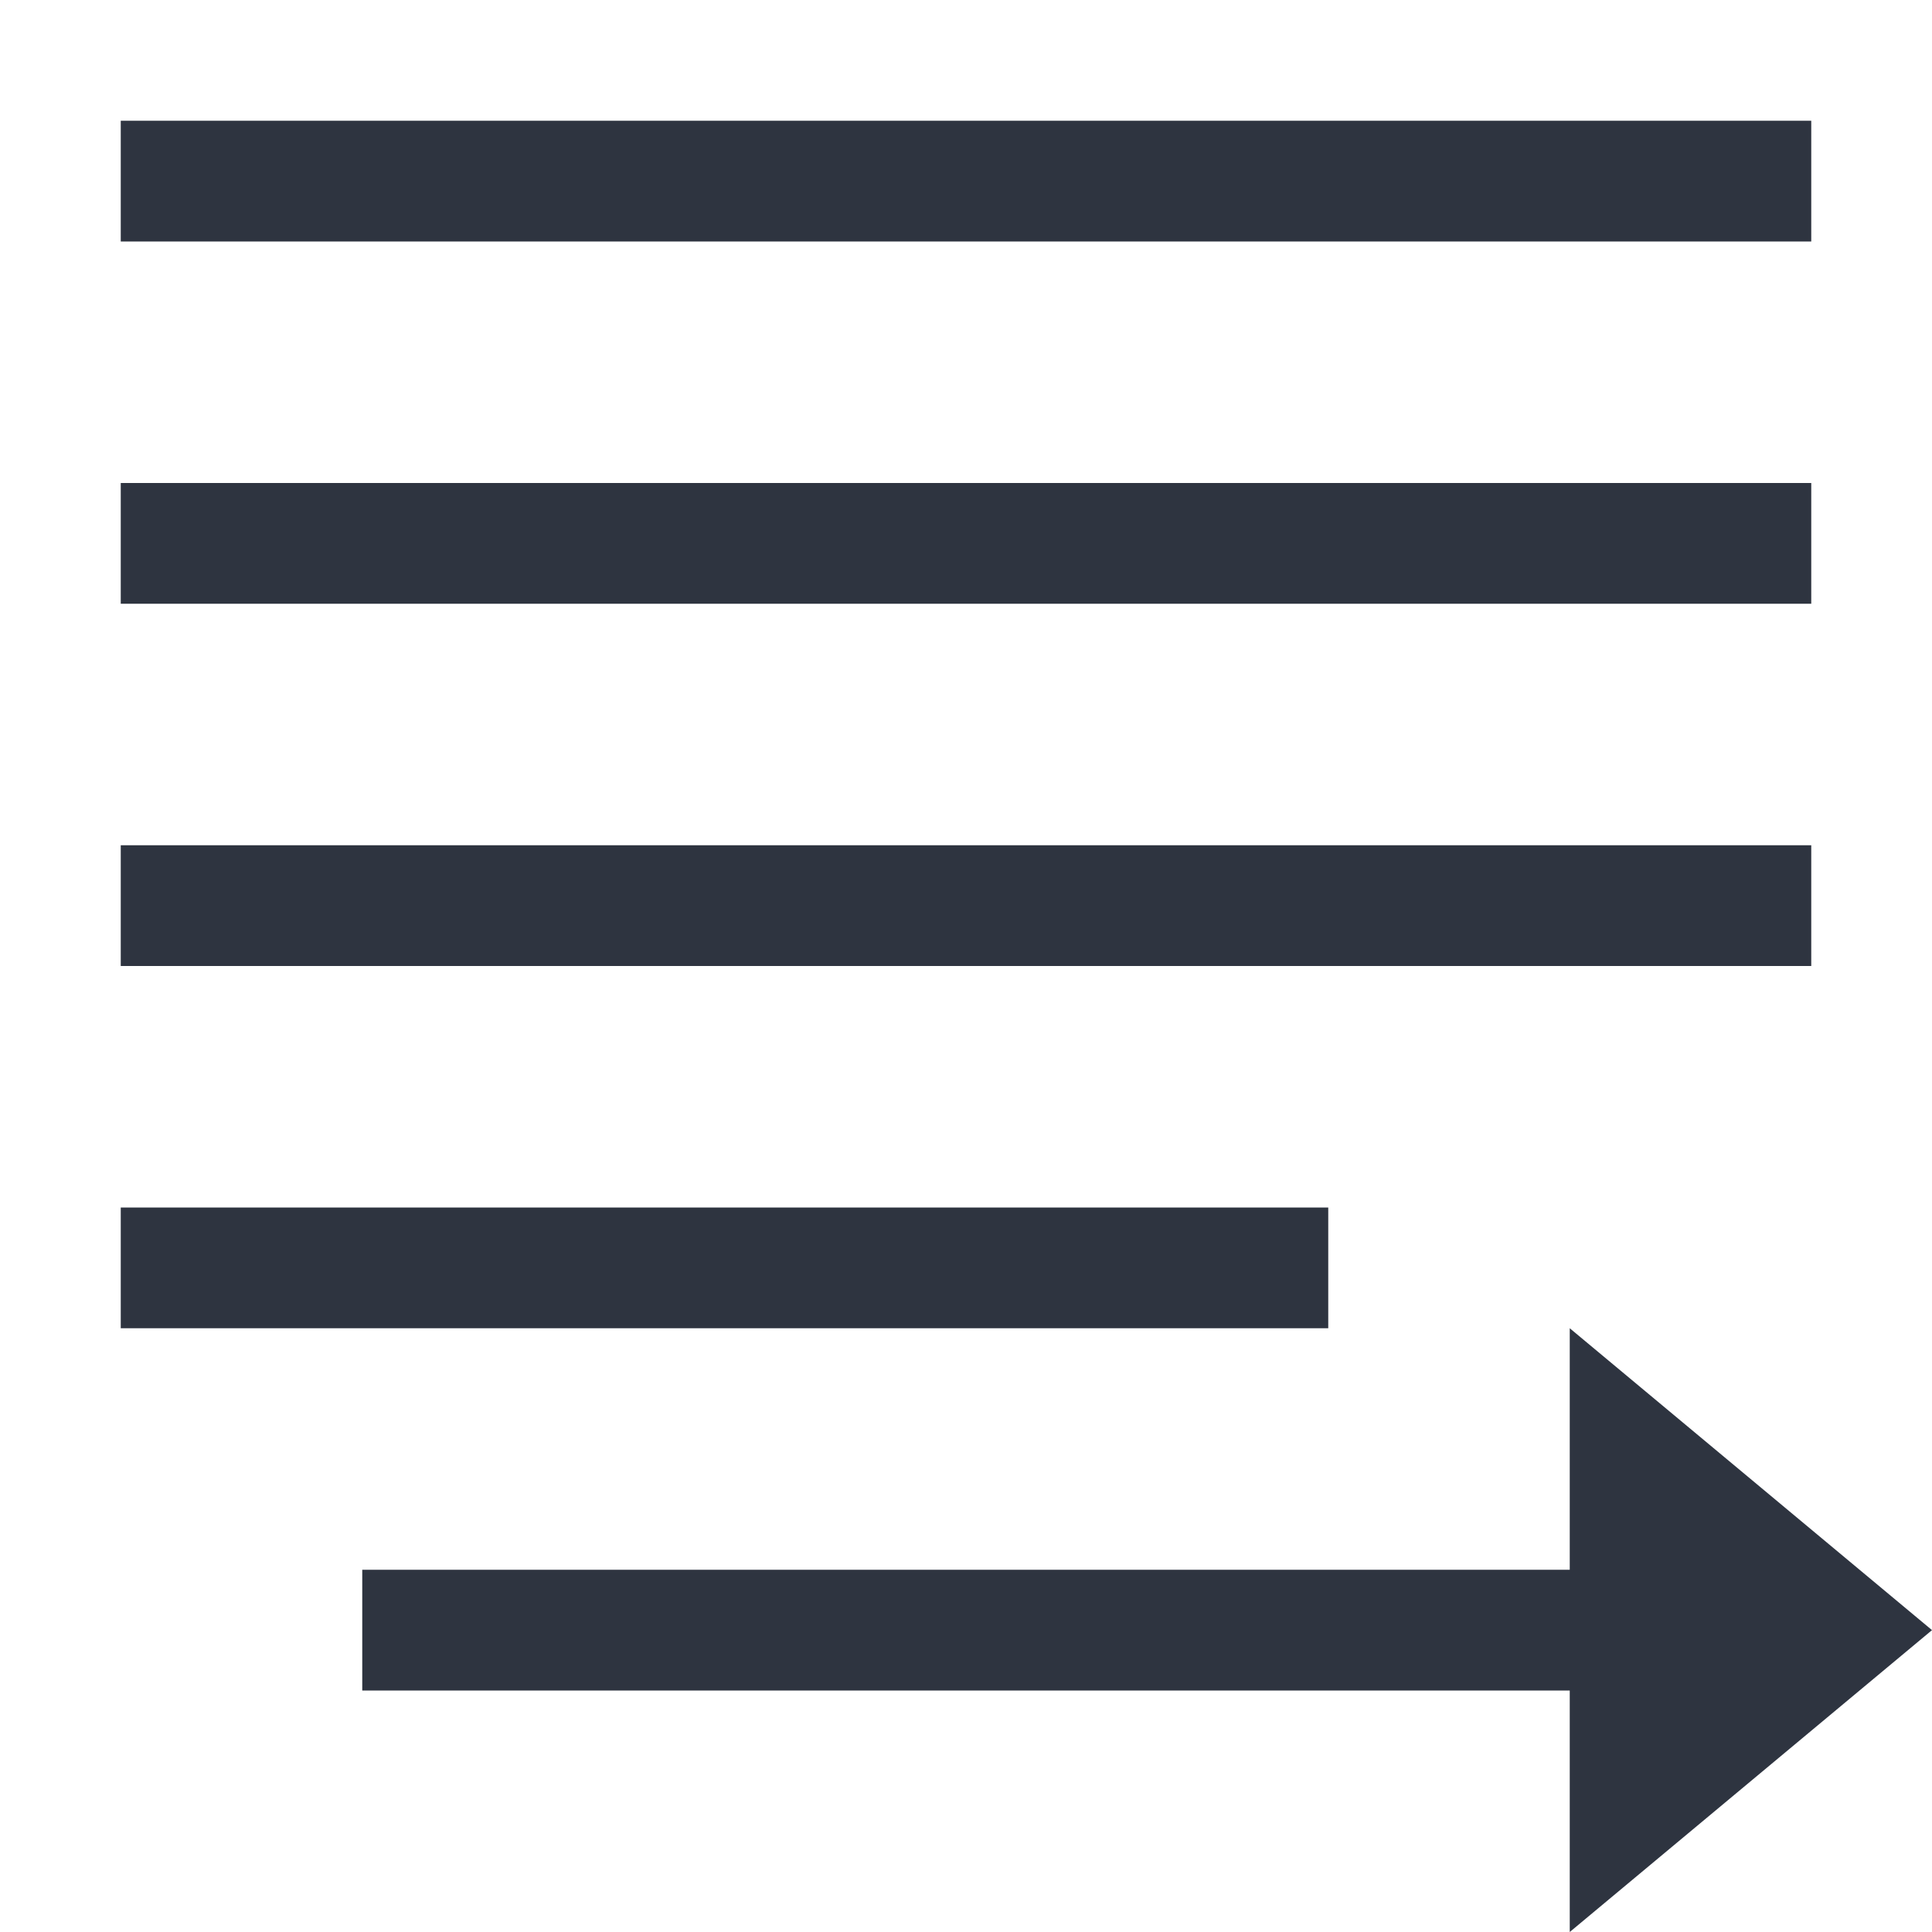 <svg width="16" height="16" xmlns="http://www.w3.org/2000/svg">
 <g transform="translate(-533 -57)" color="#2e3440" fill="currentColor">
  <rect x="534" y="58" width="14" height="1" overflow="visible"/>
  <rect x="534" y="61" width="14" height="1" overflow="visible"/>
  <path d="m534 67h10v1h-10zm12 1v2h-10v1h10v2l3-2.5z" overflow="visible"/>
  <rect x="534" y="64" width="14" height="1" overflow="visible"/>
 </g>
</svg>
